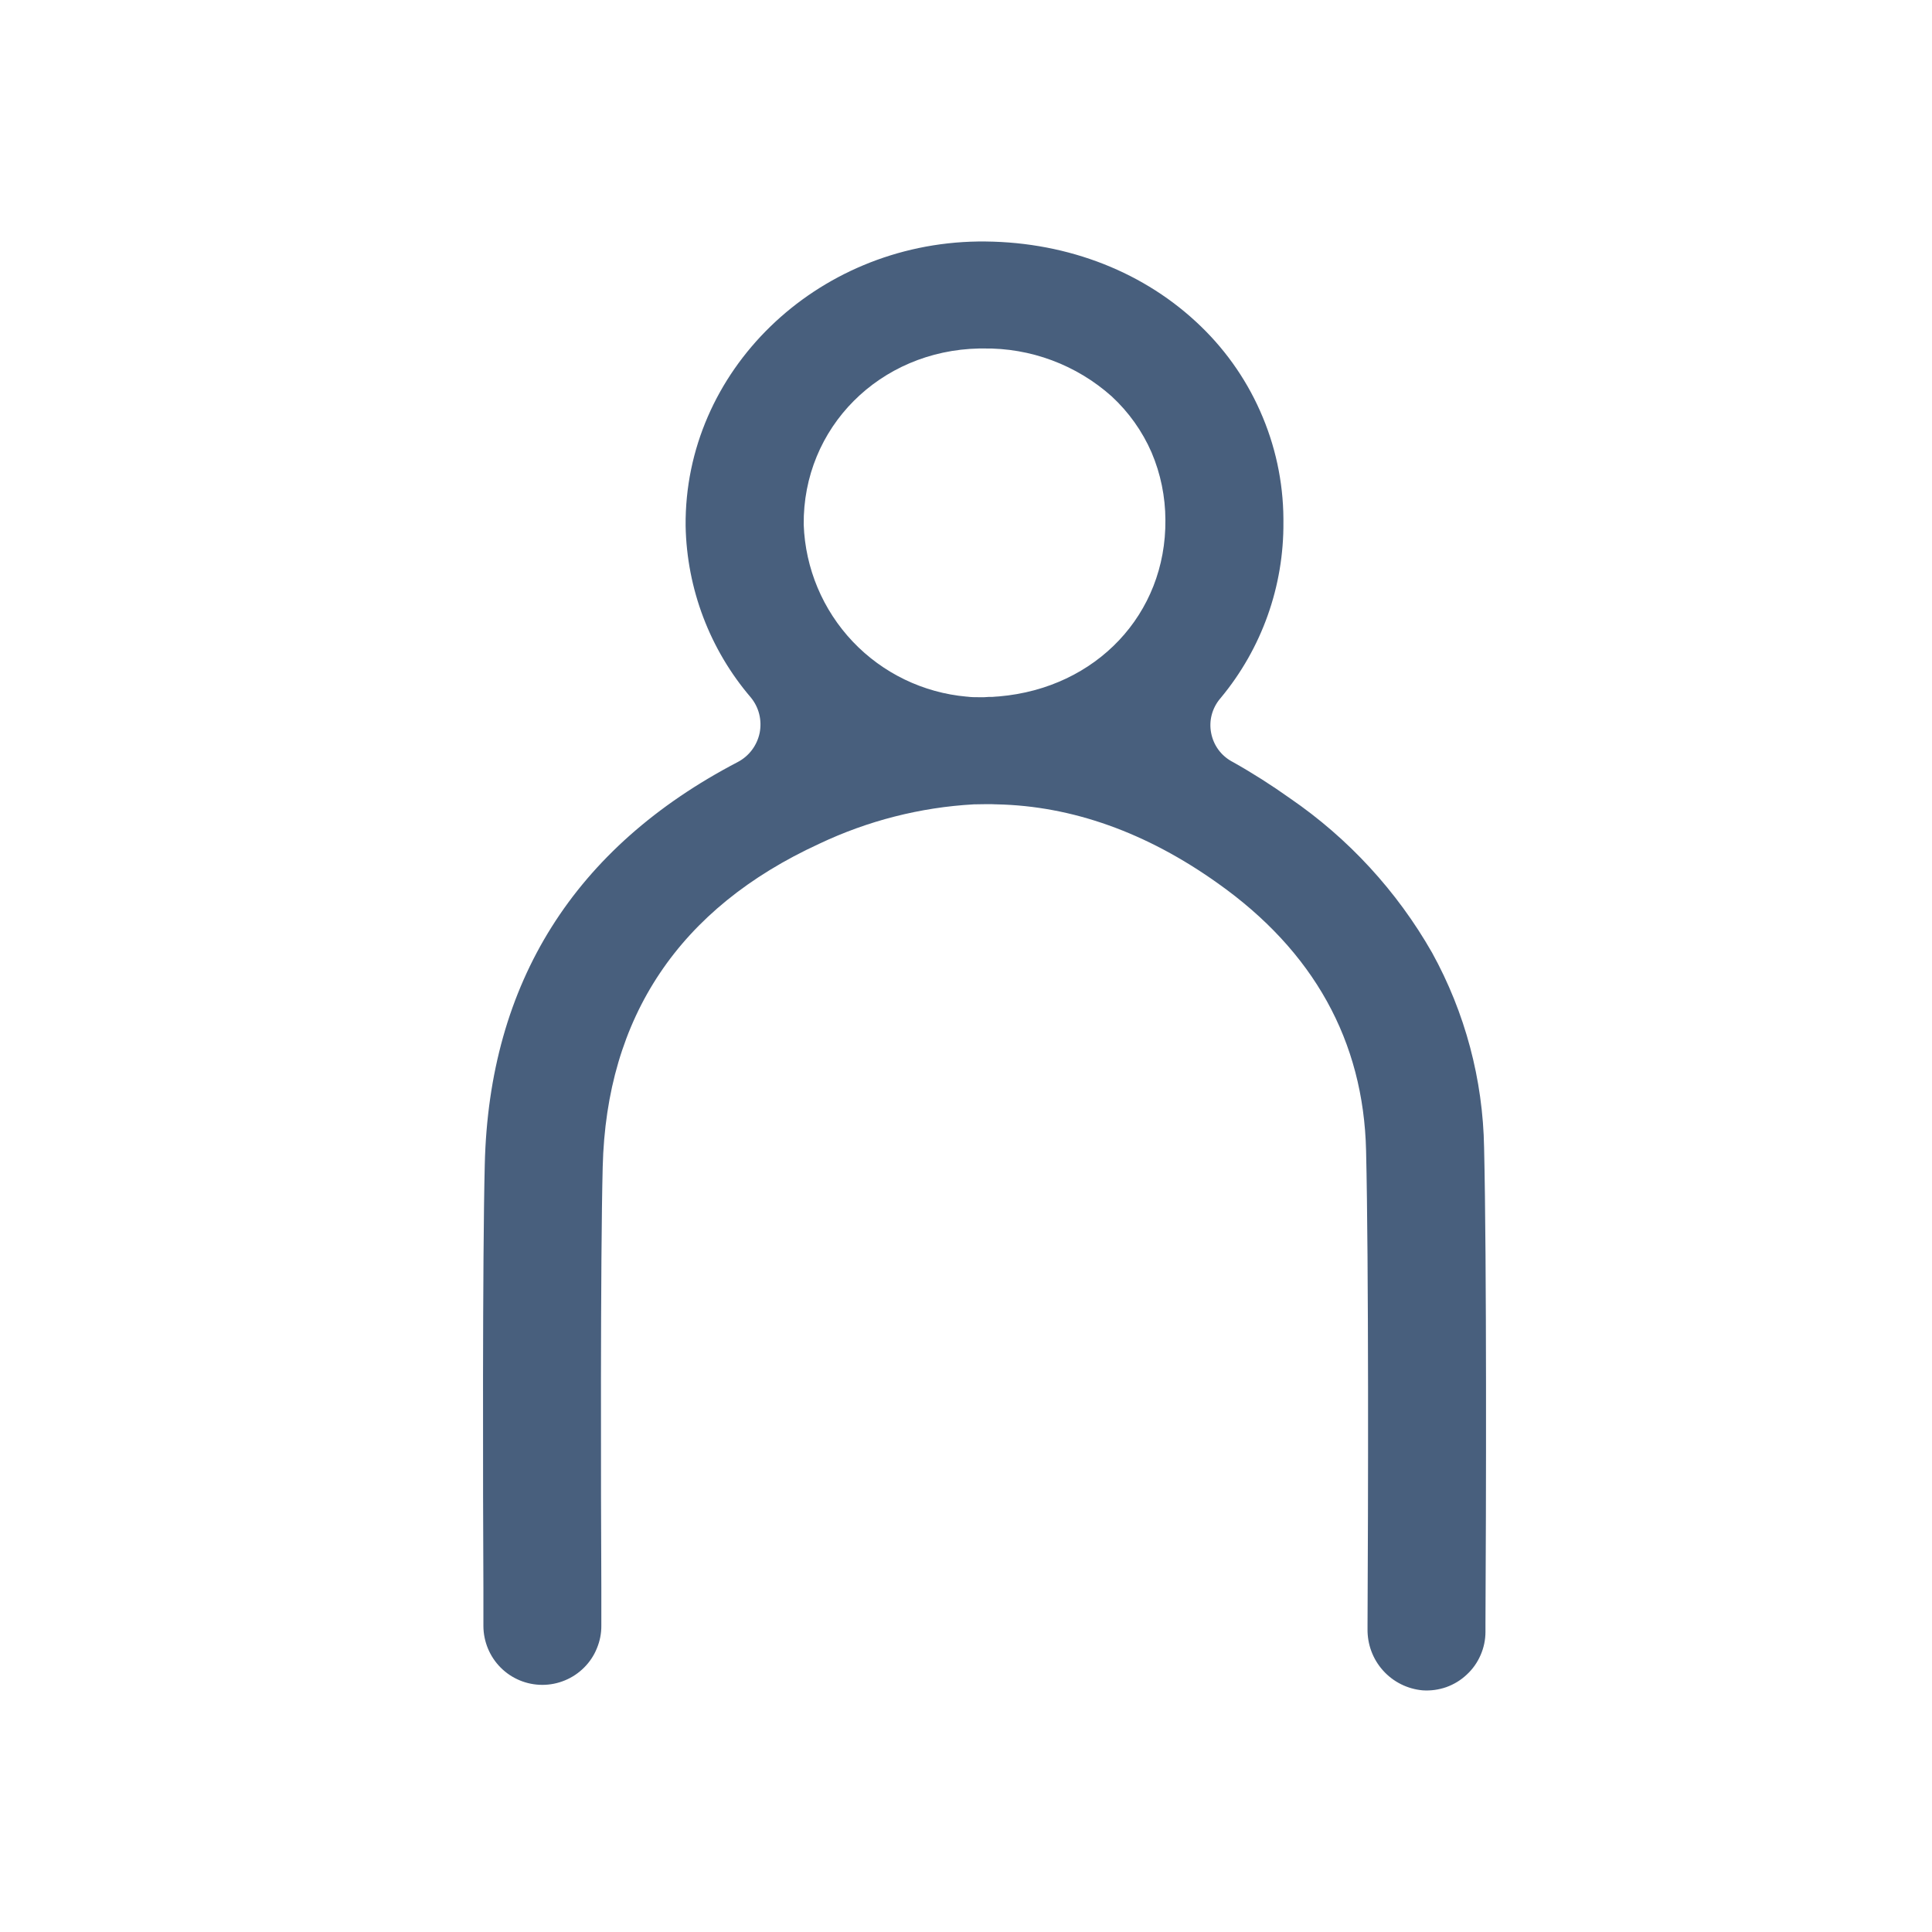 <svg width="24" height="24" viewBox="0 0 24 24" fill="none" xmlns="http://www.w3.org/2000/svg">
<path d="M18.436 14.259C18.422 13.41 18.2 12.578 17.79 11.835C17.354 11.07 16.75 10.414 16.025 9.917C15.796 9.754 15.559 9.603 15.315 9.466L15.3 9.458C15.234 9.421 15.177 9.371 15.133 9.31C15.089 9.249 15.059 9.178 15.045 9.104C15.031 9.03 15.033 8.954 15.052 8.881C15.071 8.808 15.106 8.74 15.154 8.682L15.165 8.669C15.675 8.055 15.95 7.281 15.943 6.483V6.443C15.94 5.982 15.841 5.526 15.653 5.105C15.466 4.683 15.193 4.305 14.853 3.993C14.146 3.341 13.185 2.988 12.148 3C10.129 3.029 8.499 4.613 8.517 6.534C8.532 7.316 8.818 8.069 9.326 8.663C9.376 8.724 9.412 8.794 9.431 8.87C9.45 8.946 9.452 9.026 9.437 9.103C9.421 9.18 9.389 9.252 9.342 9.315C9.295 9.378 9.235 9.429 9.165 9.466C7.135 10.525 6.075 12.207 6.022 14.467C5.993 15.652 5.999 18.573 6.005 19.726C6.005 19.884 6.005 20.041 6.005 20.199C6.006 20.393 6.083 20.579 6.22 20.716C6.357 20.853 6.543 20.93 6.737 20.93C6.834 20.93 6.929 20.911 7.018 20.874C7.108 20.837 7.188 20.783 7.257 20.714C7.325 20.646 7.379 20.565 7.415 20.475C7.452 20.386 7.471 20.291 7.47 20.194C7.47 20.044 7.47 19.89 7.47 19.737V19.719C7.464 18.575 7.458 15.659 7.487 14.496C7.533 12.632 8.437 11.282 10.176 10.482C10.779 10.196 11.431 10.029 12.097 9.992C12.203 9.992 12.292 9.986 12.376 9.992H12.384C13.317 10.012 14.239 10.34 15.123 10.969C16.317 11.812 16.939 12.931 16.97 14.295C17.003 15.719 16.996 18.695 16.988 20.174V20.235C16.985 20.425 17.053 20.61 17.18 20.751C17.307 20.893 17.483 20.981 17.672 20.998C17.772 21.005 17.872 20.991 17.967 20.958C18.061 20.924 18.147 20.872 18.22 20.803C18.294 20.735 18.352 20.653 18.392 20.561C18.432 20.47 18.453 20.371 18.453 20.271V20.163C18.461 18.737 18.469 15.692 18.436 14.259ZM12.411 8.651C12.385 8.651 12.358 8.656 12.33 8.657C12.303 8.657 12.261 8.657 12.225 8.661H12.164C12.113 8.661 12.062 8.661 12.014 8.654H12.009C11.469 8.606 10.966 8.363 10.593 7.97C10.22 7.576 10.004 7.061 9.984 6.519C9.971 5.312 10.928 4.354 12.164 4.329C12.181 4.329 12.197 4.329 12.214 4.329C12.802 4.32 13.371 4.532 13.81 4.924C14.021 5.119 14.19 5.356 14.305 5.62C14.418 5.885 14.476 6.17 14.477 6.458C14.488 7.627 13.619 8.547 12.411 8.651Z" fill="#485F7D"/>
</svg>
